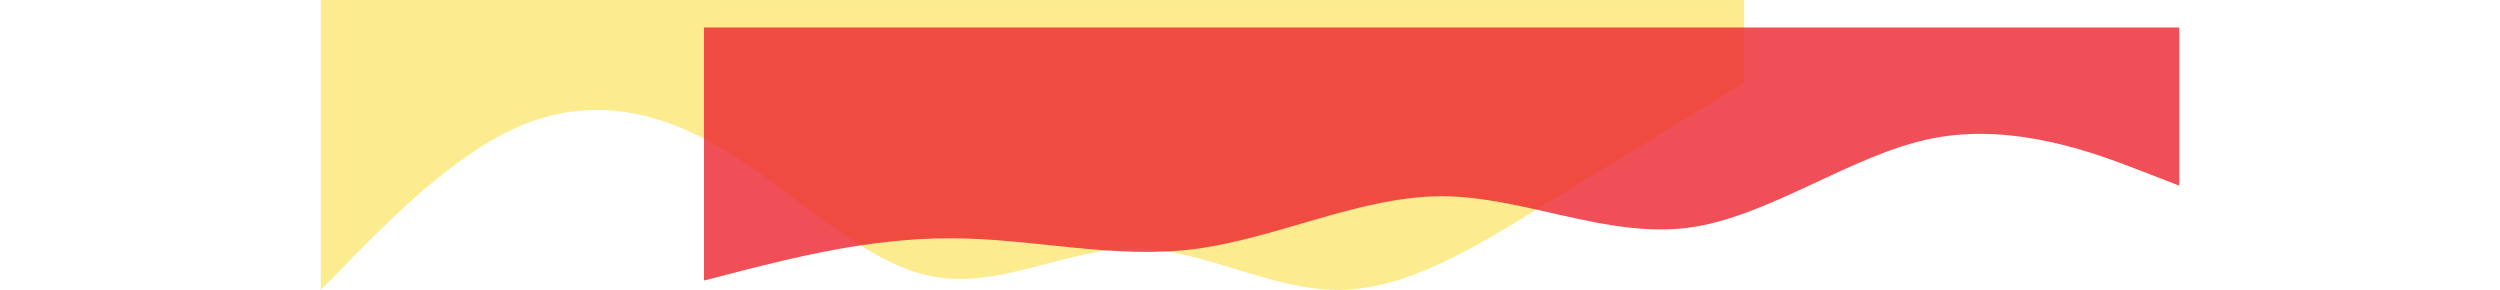 <svg xmlns="http://www.w3.org/2000/svg" width="2509.857" height="291.042" viewBox="0 0 2506.857 391.042">
  <g id="ondas-top" transform="translate(516.958 308.382)">
    <path id="wave_4_" data-name="wave (4)" d="M0,391.042l45.732-46.611C91.465,298.519,182.663,204.25,274.661,167.59c91.065-36.66,182.663-19.2,273.327,37.184,92,55.339,184,149.609,274.661,167.59,91.6,18.679,182.663-37.184,274.661-37.184,91.2,0,182.663,55.863,274.661,55.863,90.8,0,182.663-55.863,273.327-111.726,91.865-55.863,182.663-111.726,229.328-139.658l45.332-27.932V0H0Z" transform="translate(-516.958 -308.382)" fill="rgba(249,211,8,0.45)"/>
    <path id="wave_1_" data-name="wave (1)" d="M0,341.333l55.275-14.267C110.55,313.333,221.1,284,331.65,284.4c110.55-.4,221.1,28.933,331.65,14.267S884.4,228,994.95,227.6c110.55.4,221.1,56.4,331.65,42.667,110.55-14.267,221.1-99.6,331.65-120.933s221.1,21.333,276.375,42.667l55.275,21.333V0H0Z" transform="translate(0 -271.333)" fill="rgba(237,36,45,0.8)"/>
  </g>
</svg>

